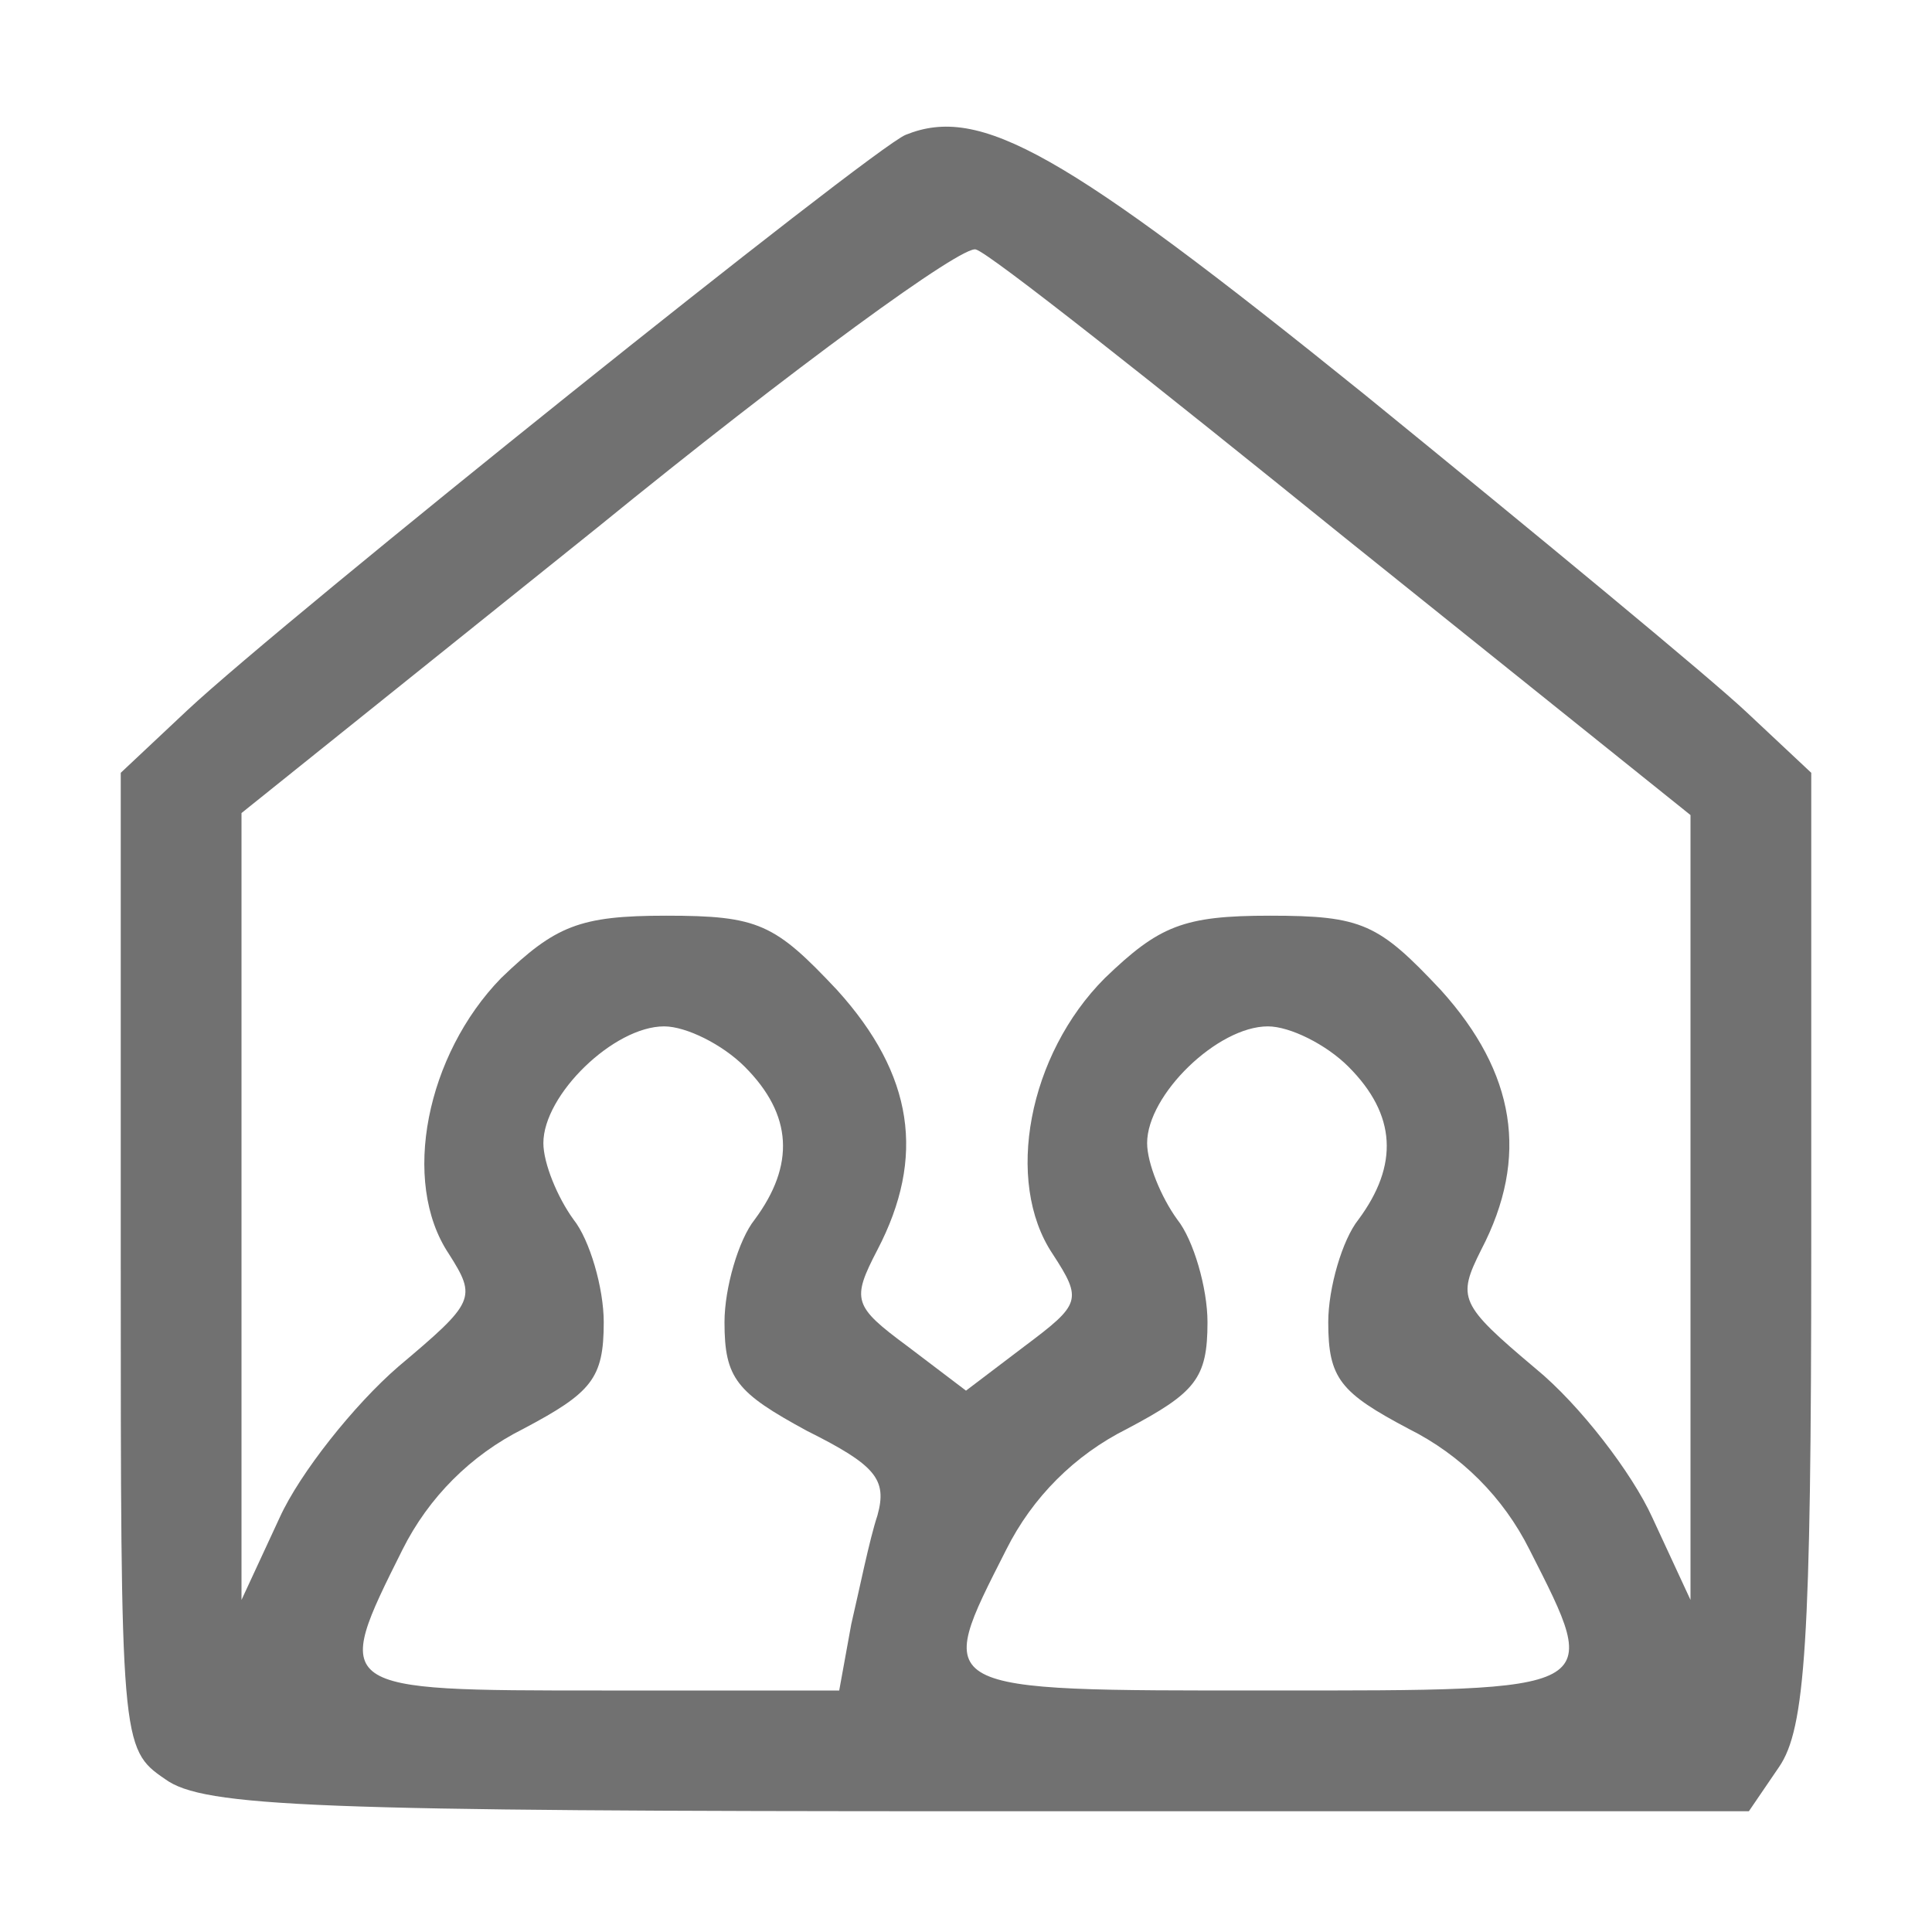 <?xml version="1.0" standalone="no"?>
<!DOCTYPE svg PUBLIC "-//W3C//DTD SVG 20010904//EN"
 "http://www.w3.org/TR/2001/REC-SVG-20010904/DTD/svg10.dtd">
<svg version="1.0" xmlns="http://www.w3.org/2000/svg"
 width="96pt" height="96pt" viewBox="0 0 96 96"
 preserveAspectRatio="xMidYMid meet">

<g transform="translate(0,96) scale(0.1,-0.1)"
fill="#717171" stroke="none">
<path d="M450 893 c-17 -7 -309 -241 -357 -286 l-33 -31 0 -242 c0 -240 0
-243 22 -258 19 -14 75 -16 405 -16 l382 0 15 22 c13 19 16 61 16 258 l0 236
-32 30 c-18 17 -104 88 -190 158 -150 121 -191 144 -228 129z m218 -200 l172
-138 0 -195 0 -195 -19 41 c-10 22 -36 56 -58 74 -38 32 -39 35 -27 59 24 46
17 88 -20 129 -31 33 -39 37 -85 37 -43 0 -55 -5 -82 -31 -38 -38 -50 -101
-26 -137 15 -23 14 -25 -14 -46 l-29 -22 -29 22 c-27 20 -28 23 -15 48 24 46
18 87 -20 129 -31 33 -39 37 -85 37 -43 0 -55 -5 -82 -31 -37 -38 -50 -101
-26 -137 14 -22 13 -24 -25 -56 -22 -19 -49 -53 -59 -75 l-19 -41 0 195 0 196
177 142 c97 79 182 141 188 138 7 -2 89 -67 183 -143z m-298 -263 c24 -24 25
-49 5 -76 -8 -10 -15 -34 -15 -51 0 -28 6 -35 41 -54 34 -17 40 -24 35 -42 -4
-12 -9 -37 -13 -54 l-6 -33 -118 0 c-134 0 -134 0 -99 70 13 26 34 47 60 60
34 18 40 25 40 53 0 17 -7 41 -15 51 -8 11 -15 28 -15 38 0 24 35 58 60 58 11
0 29 -9 40 -20z m300 0 c24 -24 25 -49 5 -76 -8 -10 -15 -34 -15 -51 0 -28 6
-35 40 -53 26 -13 47 -34 60 -60 36 -71 38 -70 -130 -70 -168 0 -166 -1 -130
70 13 26 34 47 60 60 34 18 40 25 40 53 0 17 -7 41 -15 51 -8 11 -15 28 -15
38 0 24 35 58 60 58 11 0 29 -9 40 -20z"/>
</g>
</svg>
